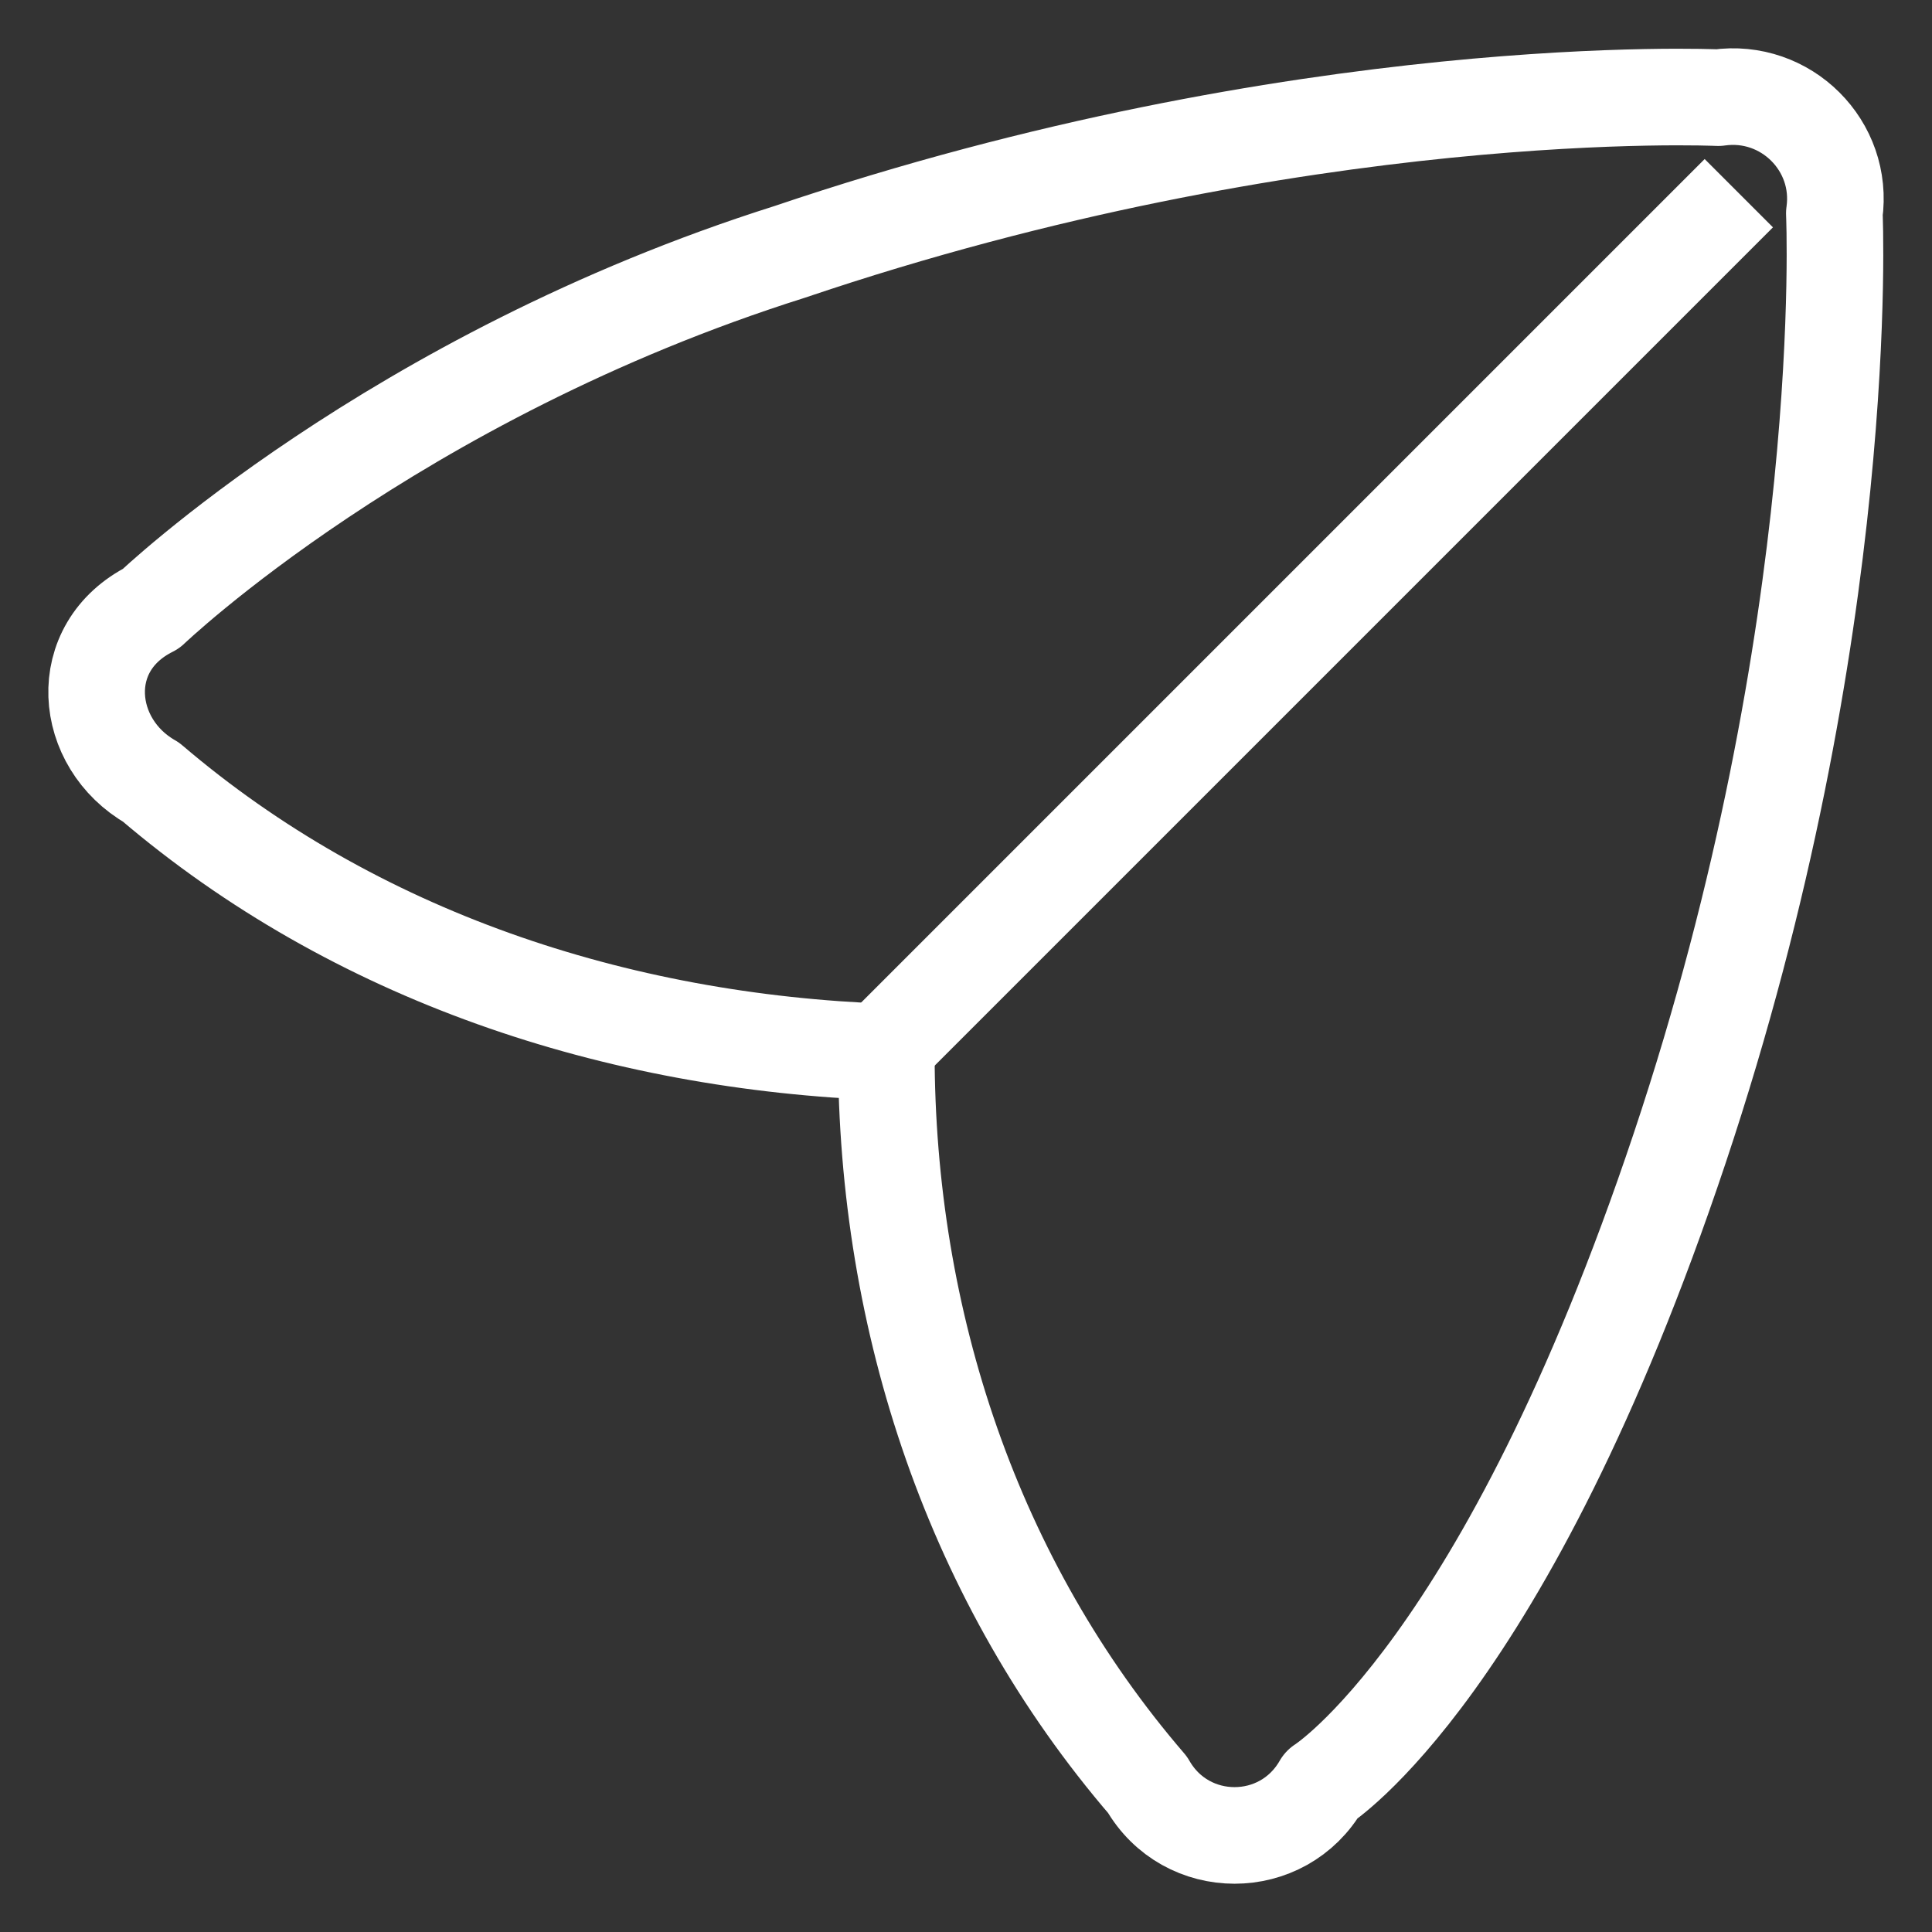 <svg width="20" height="20" viewBox="0 0 20 20" fill="none" xmlns="http://www.w3.org/2000/svg">
<rect x="0" y="0" width="20" height="20" fill="#333333" stroke="none"/>
<path d="M1.564 8.097C0.863 7.698 0.763 6.7 1.564 6.3C1.564 6.3 4.068 3.905 8.173 2.608C13.481 0.811 17.787 1.011 17.787 1.011C18.488 0.911 19.089 1.51 18.989 2.209C18.989 2.209 19.189 6.5 17.387 11.889C15.584 17.278 13.681 18.476 13.681 18.476C13.281 19.175 12.279 19.175 11.879 18.476C10.076 16.38 9.175 13.686 9.175 10.891C6.371 10.791 3.667 9.893 1.564 8.097Z" stroke="white" strokeWidth="1.5" strokeLinecap="round" stroke-linejoin="round"/>
<path d="M9 11L18 2" stroke="white" strokeWidth="1.5" strokeLinecap="round" stroke-linejoin="round"/>
</svg>
